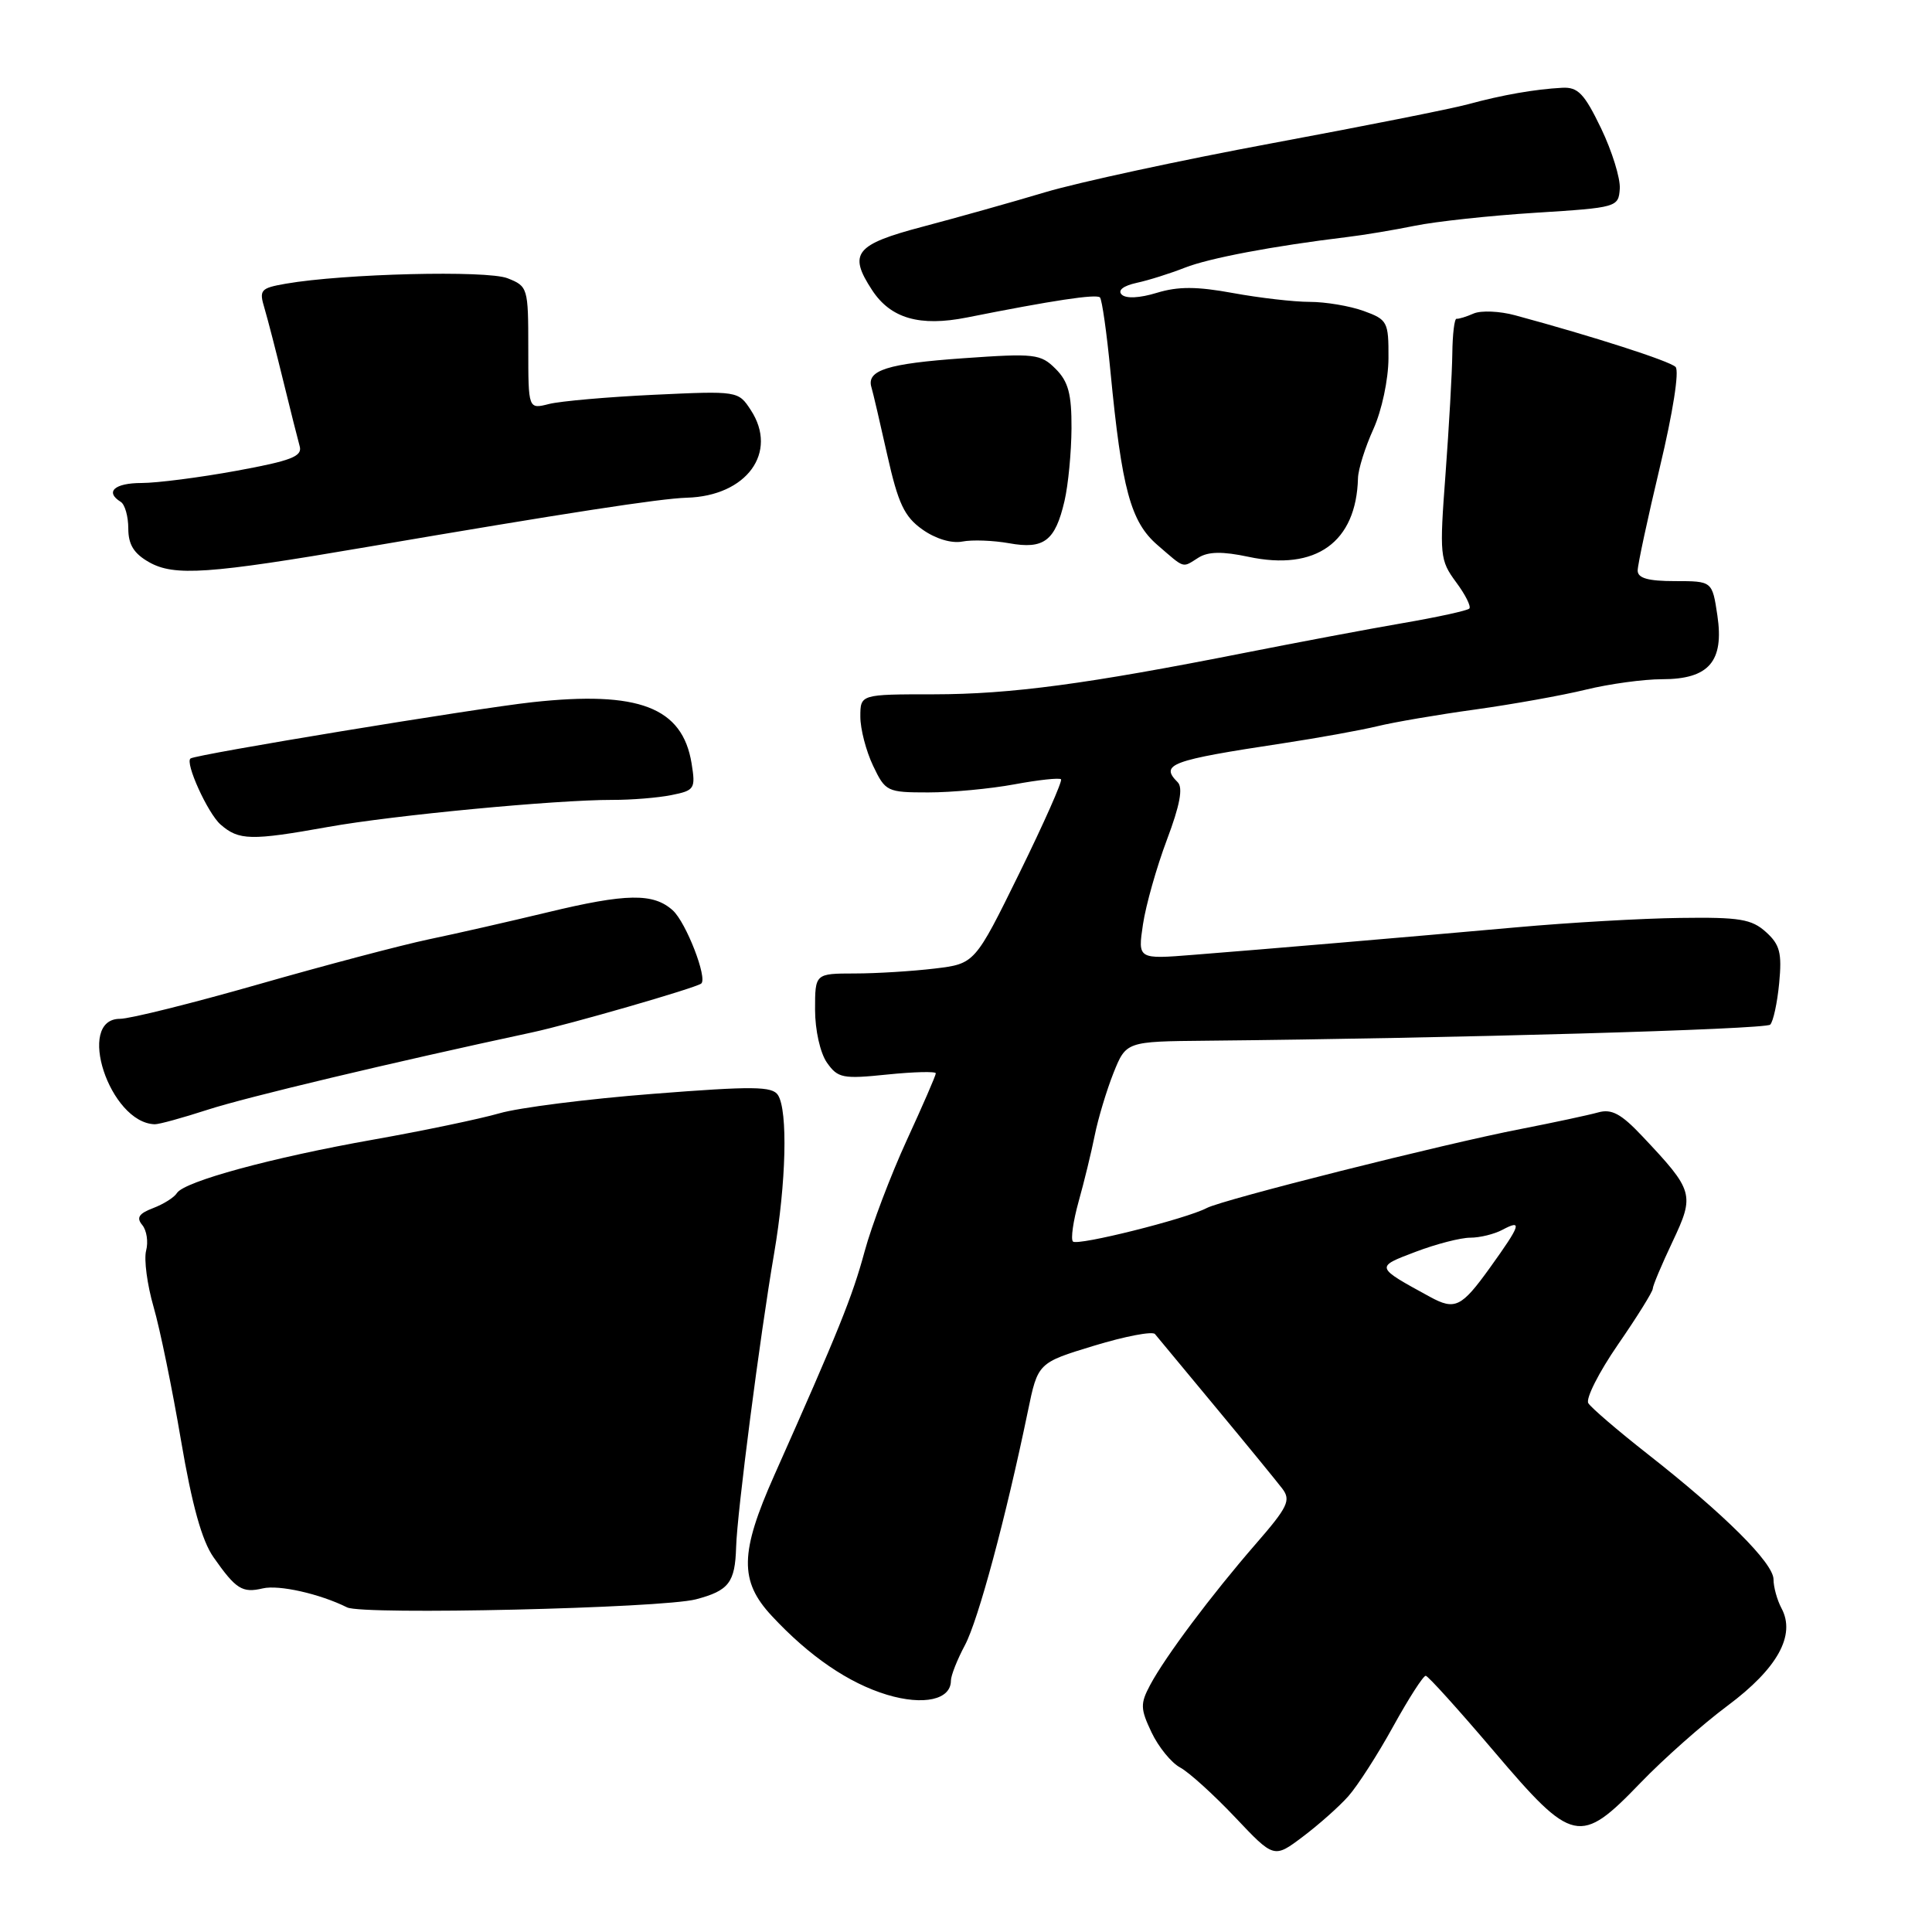 <?xml version="1.0" encoding="UTF-8" standalone="no"?>
<!DOCTYPE svg PUBLIC "-//W3C//DTD SVG 1.1//EN" "http://www.w3.org/Graphics/SVG/1.1/DTD/svg11.dtd" >
<svg xmlns="http://www.w3.org/2000/svg" xmlns:xlink="http://www.w3.org/1999/xlink" version="1.1" viewBox="0 0 256 256">
 <g >
 <path fill="currentColor"
d=" M 178.67 238.00 C 179.89 236.62 182.57 232.46 184.61 228.75 C 186.66 225.04 188.60 222.02 188.92 222.05 C 189.24 222.08 193.30 226.58 197.95 232.05 C 208.41 244.36 209.35 244.56 217.36 236.25 C 220.40 233.09 225.61 228.47 228.93 226.00 C 235.53 221.08 237.97 216.67 236.06 213.11 C 235.48 212.02 235.00 210.30 235.00 209.28 C 235.00 207.12 228.51 200.66 218.31 192.66 C 214.36 189.56 210.83 186.53 210.46 185.93 C 210.09 185.33 211.86 181.83 214.39 178.16 C 216.93 174.48 219.00 171.15 219.00 170.76 C 219.00 170.37 220.18 167.57 221.62 164.53 C 224.58 158.26 224.45 157.80 217.59 150.53 C 214.81 147.58 213.54 146.90 211.77 147.40 C 210.52 147.75 205.90 148.74 201.50 149.60 C 191.37 151.56 162.02 158.95 159.90 160.07 C 157.17 161.51 142.78 165.11 142.17 164.51 C 141.86 164.19 142.20 161.81 142.92 159.22 C 143.65 156.62 144.61 152.67 145.06 150.43 C 145.51 148.19 146.63 144.48 147.54 142.18 C 149.22 138.00 149.22 138.00 159.86 137.90 C 192.64 137.58 233.93 136.40 234.56 135.77 C 234.96 135.37 235.50 132.90 235.75 130.27 C 236.13 126.27 235.85 125.17 234.00 123.50 C 232.10 121.78 230.49 121.52 222.64 121.63 C 217.62 121.69 207.88 122.25 201.00 122.87 C 185.65 124.24 167.94 125.75 158.13 126.52 C 150.76 127.11 150.76 127.11 151.45 122.48 C 151.83 119.94 153.26 114.89 154.62 111.28 C 156.35 106.69 156.78 104.38 156.05 103.65 C 153.67 101.27 155.07 100.75 170.00 98.49 C 174.68 97.78 180.30 96.76 182.50 96.23 C 184.70 95.69 190.55 94.69 195.50 94.01 C 200.45 93.32 207.04 92.14 210.14 91.38 C 213.25 90.62 217.79 90.00 220.24 90.00 C 226.44 90.00 228.47 87.65 227.56 81.54 C 226.88 77.00 226.88 77.00 221.94 77.00 C 218.38 77.00 217.00 76.61 217.00 75.60 C 217.00 74.84 218.33 68.65 219.95 61.86 C 221.66 54.71 222.54 49.14 222.02 48.62 C 221.24 47.84 211.22 44.61 200.77 41.78 C 198.72 41.22 196.25 41.12 195.27 41.54 C 194.30 41.97 193.28 42.28 193.00 42.24 C 192.72 42.20 192.47 44.27 192.44 46.83 C 192.41 49.40 192.00 56.58 191.54 62.80 C 190.73 73.61 190.79 74.22 192.93 77.13 C 194.17 78.79 194.96 80.38 194.69 80.64 C 194.43 80.91 190.45 81.78 185.85 82.57 C 181.26 83.36 171.88 85.13 165.00 86.49 C 144.02 90.64 133.94 91.99 123.75 92.00 C 114.00 92.00 114.00 92.00 114.00 94.97 C 114.00 96.60 114.76 99.52 115.69 101.47 C 117.32 104.89 117.54 105.00 123.00 105.00 C 126.10 105.00 131.23 104.52 134.41 103.93 C 137.59 103.34 140.37 103.04 140.59 103.26 C 140.81 103.47 138.33 109.06 135.08 115.68 C 129.17 127.70 129.17 127.70 123.84 128.34 C 120.90 128.69 116.14 128.99 113.25 128.99 C 108.00 129.00 108.00 129.00 108.00 133.78 C 108.00 136.50 108.68 139.52 109.57 140.80 C 111.02 142.86 111.66 142.99 117.57 142.38 C 121.11 142.02 124.00 141.95 124.00 142.22 C 124.00 142.50 122.26 146.50 120.14 151.11 C 118.02 155.73 115.51 162.35 114.56 165.84 C 112.94 171.83 111.12 176.34 102.59 195.50 C 98.03 205.74 97.96 209.49 102.25 214.10 C 107.24 219.47 112.45 223.03 117.55 224.57 C 122.39 226.02 126.00 225.22 126.00 222.70 C 126.00 222.02 126.84 219.90 127.86 217.99 C 129.63 214.67 133.28 201.08 136.19 187.04 C 137.52 180.58 137.52 180.58 144.98 178.31 C 149.08 177.06 152.71 176.37 153.04 176.77 C 153.38 177.17 157.01 181.55 161.11 186.50 C 165.22 191.45 169.18 196.29 169.91 197.25 C 171.08 198.79 170.66 199.68 166.37 204.61 C 160.50 211.37 154.42 219.49 152.40 223.27 C 151.08 225.75 151.10 226.42 152.59 229.56 C 153.51 231.49 155.21 233.58 156.37 234.20 C 157.53 234.82 160.81 237.79 163.65 240.79 C 168.81 246.25 168.81 246.25 172.63 243.37 C 174.73 241.79 177.45 239.38 178.67 238.00 Z  M 92.21 211.92 C 96.58 210.77 97.40 209.70 97.54 205.00 C 97.66 200.52 100.70 177.01 102.57 166.12 C 104.18 156.70 104.41 147.20 103.09 145.11 C 102.34 143.93 99.80 143.90 86.52 144.94 C 77.89 145.61 68.73 146.77 66.17 147.52 C 63.60 148.26 56.10 149.83 49.50 151.00 C 35.99 153.39 24.40 156.55 23.44 158.09 C 23.09 158.66 21.68 159.55 20.29 160.08 C 18.40 160.80 18.04 161.35 18.85 162.32 C 19.44 163.03 19.67 164.56 19.36 165.72 C 19.06 166.88 19.50 170.23 20.35 173.17 C 21.20 176.10 22.83 184.05 23.98 190.84 C 25.44 199.42 26.75 204.15 28.29 206.34 C 31.26 210.58 32.10 211.11 34.82 210.47 C 36.96 209.97 42.36 211.18 46.00 212.99 C 48.09 214.02 87.67 213.10 92.21 211.92 Z  M 27.50 147.05 C 32.60 145.39 51.95 140.78 70.50 136.80 C 75.53 135.72 92.15 130.92 92.91 130.33 C 93.79 129.65 90.91 122.23 89.15 120.63 C 86.58 118.31 83.01 118.36 72.50 120.90 C 67.55 122.09 60.51 123.70 56.85 124.46 C 53.19 125.23 43.01 127.92 34.24 130.43 C 25.46 132.94 17.21 135.00 15.89 135.00 C 9.99 135.01 14.53 148.79 20.50 148.97 C 21.05 148.99 24.20 148.12 27.50 147.05 Z  M 43.50 109.57 C 52.15 108.02 73.65 105.98 81.12 105.99 C 83.67 106.00 87.20 105.71 88.98 105.35 C 92.04 104.74 92.18 104.52 91.64 101.16 C 90.43 93.72 84.65 91.50 70.50 93.05 C 62.93 93.88 26.04 99.95 25.25 100.50 C 24.47 101.04 27.53 107.76 29.22 109.25 C 31.65 111.37 33.23 111.41 43.50 109.57 Z  M 48.50 72.50 C 75.09 67.96 87.42 66.06 91.00 65.95 C 98.94 65.73 103.16 59.94 99.48 54.33 C 97.83 51.80 97.76 51.79 86.66 52.31 C 80.52 52.60 74.26 53.15 72.75 53.53 C 70.00 54.23 70.00 54.23 70.00 46.09 C 70.00 38.14 69.94 37.93 67.25 36.87 C 64.51 35.79 45.54 36.26 37.88 37.59 C 34.51 38.18 34.31 38.41 35.05 40.86 C 35.48 42.31 36.60 46.65 37.54 50.50 C 38.48 54.35 39.46 58.23 39.71 59.13 C 40.09 60.47 38.60 61.05 31.34 62.38 C 26.48 63.27 20.81 64.00 18.75 64.00 C 15.17 64.00 13.87 65.18 16.00 66.50 C 16.55 66.84 17.00 68.43 17.00 70.03 C 17.00 72.16 17.74 73.35 19.75 74.49 C 23.09 76.38 27.61 76.07 48.50 72.50 Z  M 158.82 73.88 C 160.11 73.08 161.99 73.05 165.43 73.78 C 174.37 75.69 179.72 71.85 179.94 63.36 C 179.97 62.18 180.89 59.26 181.98 56.86 C 183.09 54.40 183.97 50.30 183.98 47.45 C 184.00 42.63 183.85 42.35 180.68 41.20 C 178.85 40.54 175.64 40.00 173.54 40.00 C 171.45 40.00 166.87 39.47 163.38 38.83 C 158.58 37.95 156.11 37.94 153.29 38.80 C 151.01 39.50 149.19 39.59 148.63 39.03 C 148.07 38.47 148.84 37.87 150.61 37.48 C 152.20 37.14 155.07 36.23 157.00 35.47 C 160.23 34.20 168.68 32.60 178.50 31.41 C 180.70 31.15 184.75 30.47 187.50 29.91 C 190.25 29.35 197.44 28.57 203.48 28.19 C 214.28 27.51 214.46 27.46 214.63 25.00 C 214.72 23.62 213.60 20.02 212.15 17.00 C 209.93 12.40 209.09 11.52 207.00 11.63 C 203.41 11.82 199.09 12.57 194.50 13.82 C 192.30 14.42 180.60 16.74 168.50 18.99 C 156.40 21.24 142.90 24.16 138.50 25.47 C 134.10 26.79 126.79 28.84 122.25 30.04 C 113.31 32.40 112.37 33.58 115.55 38.43 C 118.01 42.20 121.87 43.31 128.12 42.07 C 139.45 39.81 145.27 38.93 145.75 39.41 C 146.02 39.69 146.65 44.09 147.14 49.21 C 148.64 64.80 149.82 69.15 153.36 72.21 C 157.08 75.42 156.60 75.27 158.82 73.88 Z  M 141.05 66.39 C 141.55 64.25 141.96 59.91 141.98 56.75 C 142.00 52.20 141.56 50.56 139.88 48.88 C 137.89 46.89 137.12 46.80 127.63 47.47 C 117.57 48.18 114.79 49.06 115.47 51.32 C 115.67 51.97 116.61 56.01 117.57 60.30 C 119.01 66.72 119.83 68.46 122.21 70.15 C 123.95 71.39 126.07 72.03 127.50 71.76 C 128.82 71.50 131.61 71.61 133.70 71.98 C 138.33 72.82 139.82 71.68 141.05 66.39 Z  M 189.50 171.85 C 182.18 167.85 182.20 167.91 187.58 165.87 C 190.29 164.84 193.54 164.00 194.82 164.00 C 196.09 164.00 198.00 163.53 199.07 162.96 C 201.77 161.52 201.52 162.28 197.41 168.00 C 193.65 173.23 192.79 173.64 189.50 171.85 Z "/>
</g>
</svg>